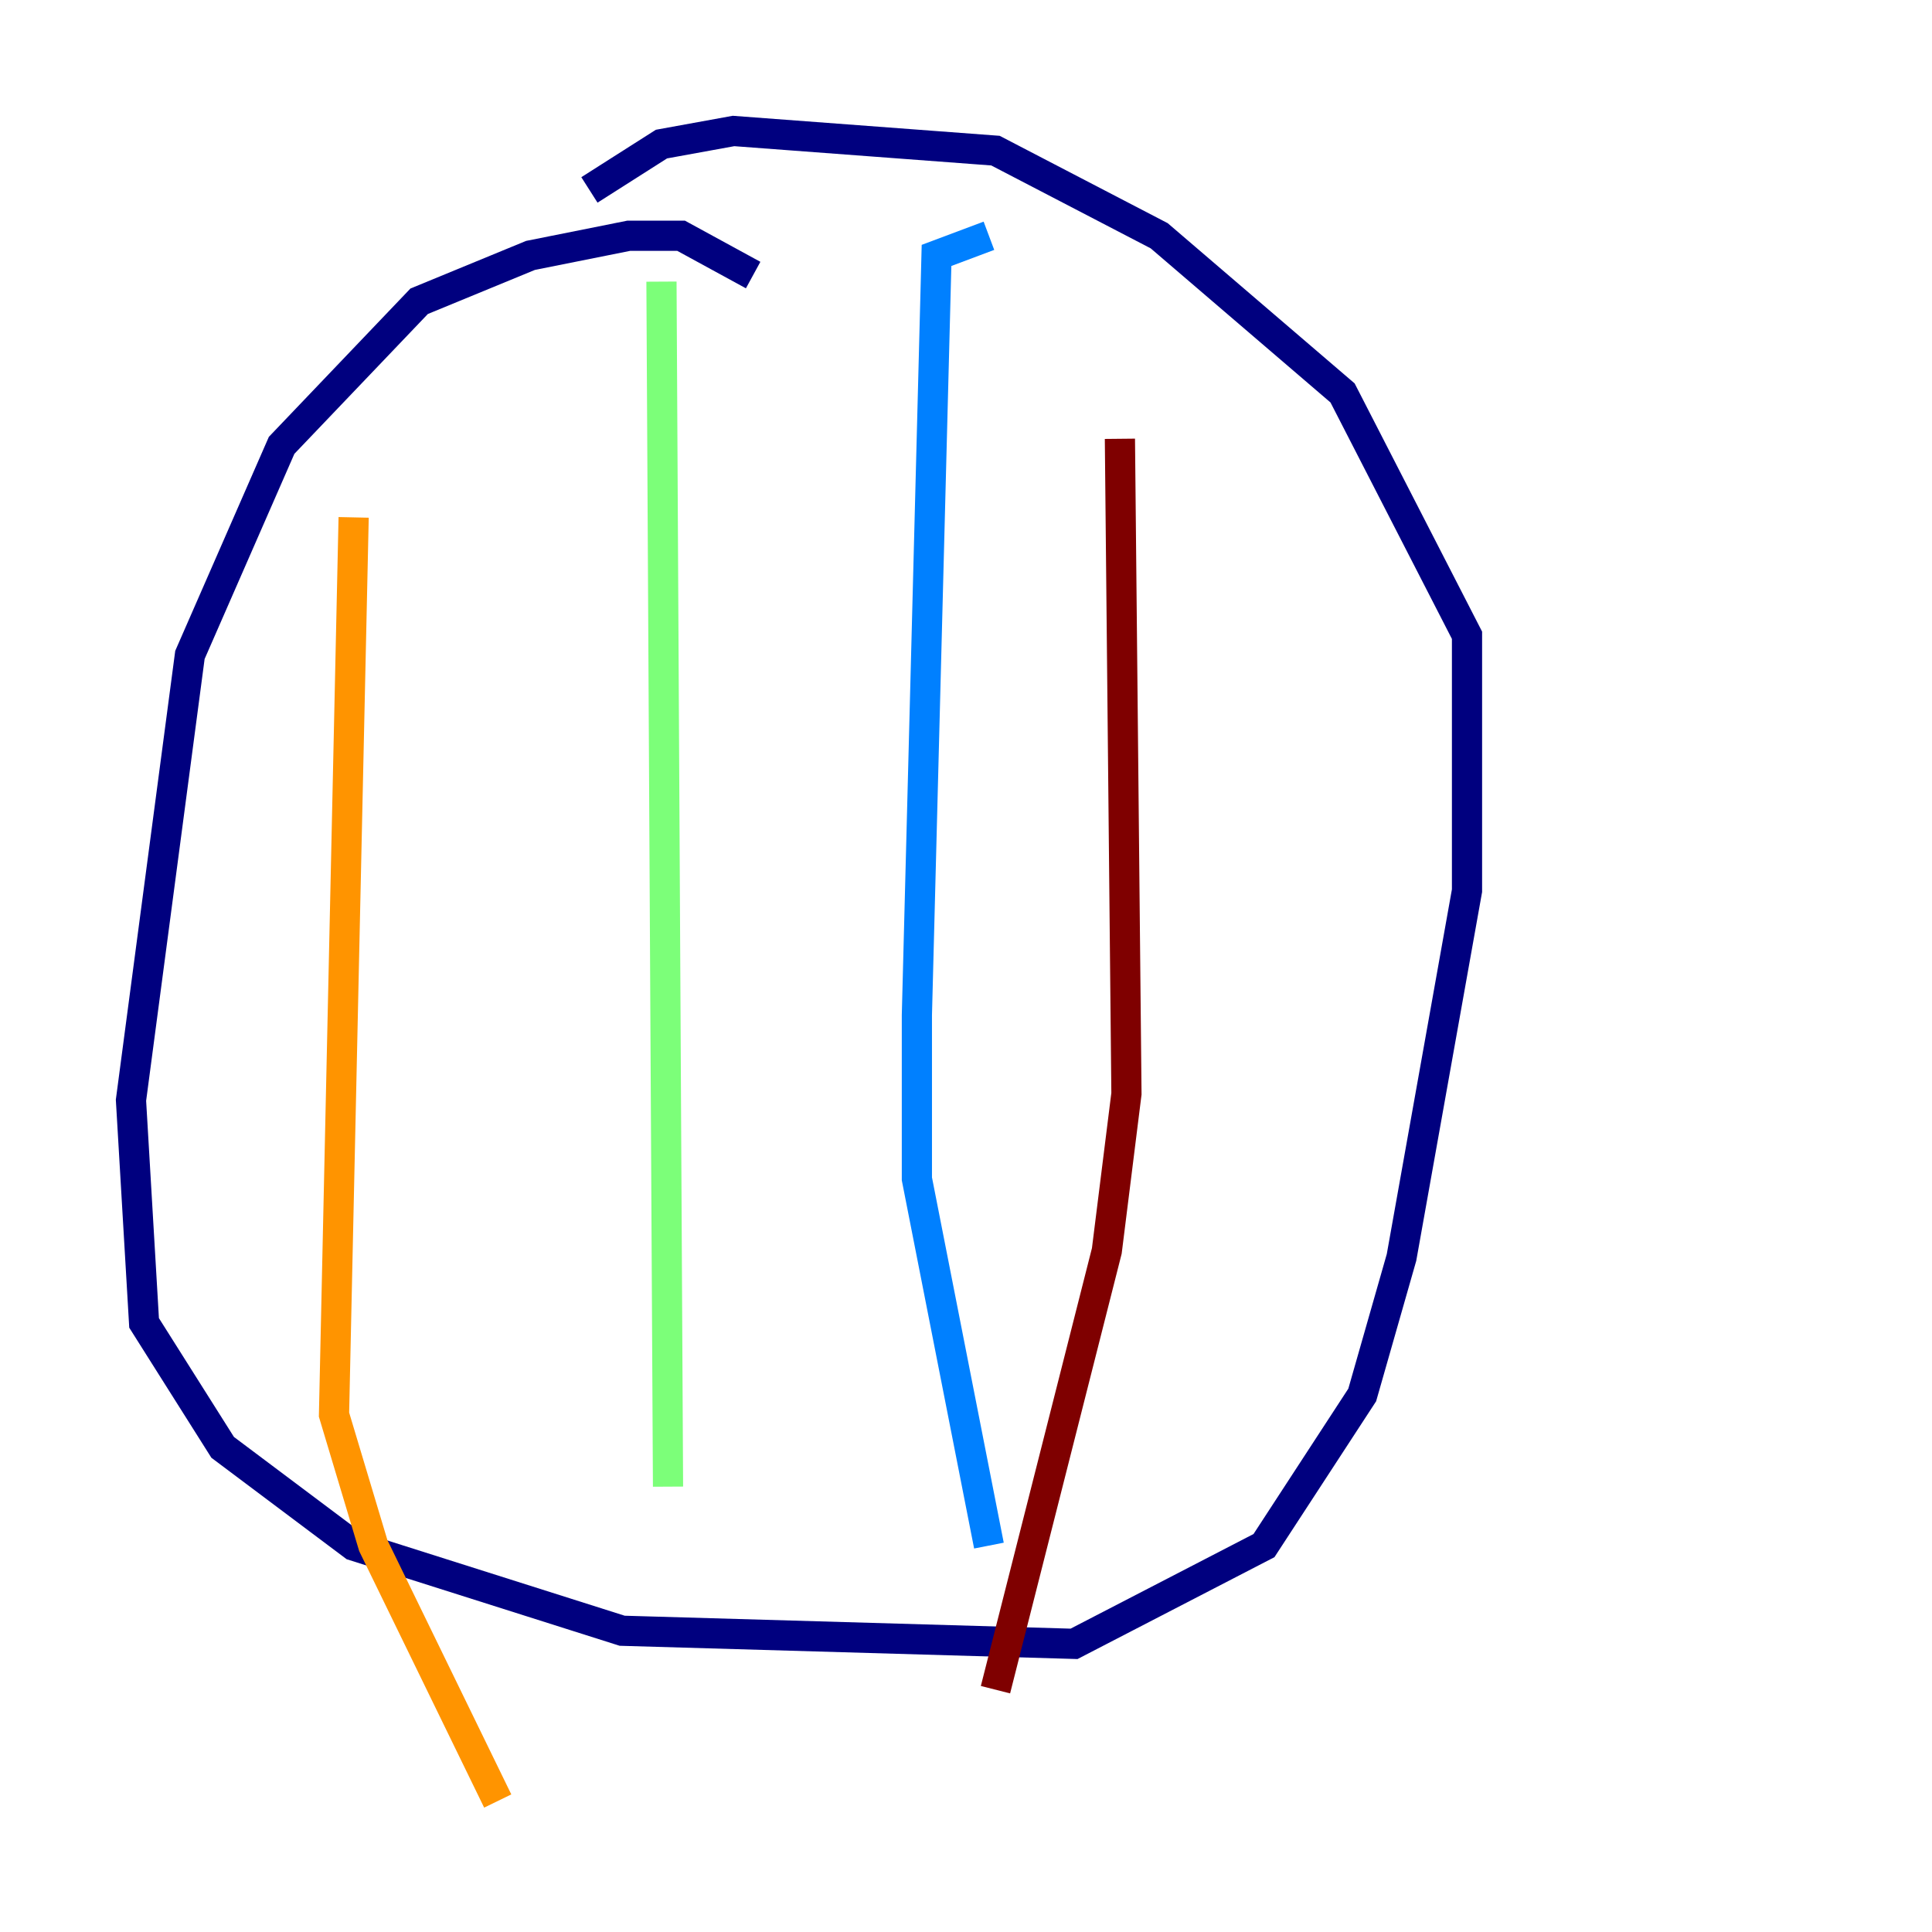 <?xml version="1.0" encoding="utf-8" ?>
<svg baseProfile="tiny" height="128" version="1.2" viewBox="0,0,128,128" width="128" xmlns="http://www.w3.org/2000/svg" xmlns:ev="http://www.w3.org/2001/xml-events" xmlns:xlink="http://www.w3.org/1999/xlink"><defs /><polyline fill="none" points="49.898,18.224 45.125,15.62 41.654,15.62 35.146,16.922 27.77,19.959 18.658,29.505 12.583,43.39 8.678,72.895 9.546,87.647 14.752,95.891 23.43,102.4 41.22,108.041 71.159,108.909 83.742,102.4 90.251,92.42 92.854,83.308 97.193,59.01 97.193,42.088 88.949,26.034 76.8,15.62 65.953,9.98 48.597,8.678 43.824,9.546 39.051,12.583" stroke="#00007f" stroke-width="2" /><polyline fill="none" points="65.519,15.62 62.047,16.922 60.746,67.254 60.746,78.102 65.519,102.4" stroke="#0080ff" stroke-width="2" /><polyline fill="none" points="43.824,18.658 44.258,98.495" stroke="#7cff79" stroke-width="2" /><polyline fill="none" points="23.43,34.278 22.129,93.722 24.732,102.4 32.976,119.322" stroke="#ff9400" stroke-width="2" /><polyline fill="none" points="74.197,29.071 74.63,72.461 73.329,82.875 65.953,111.946" stroke="#7f0000" stroke-width="2" /></svg>
